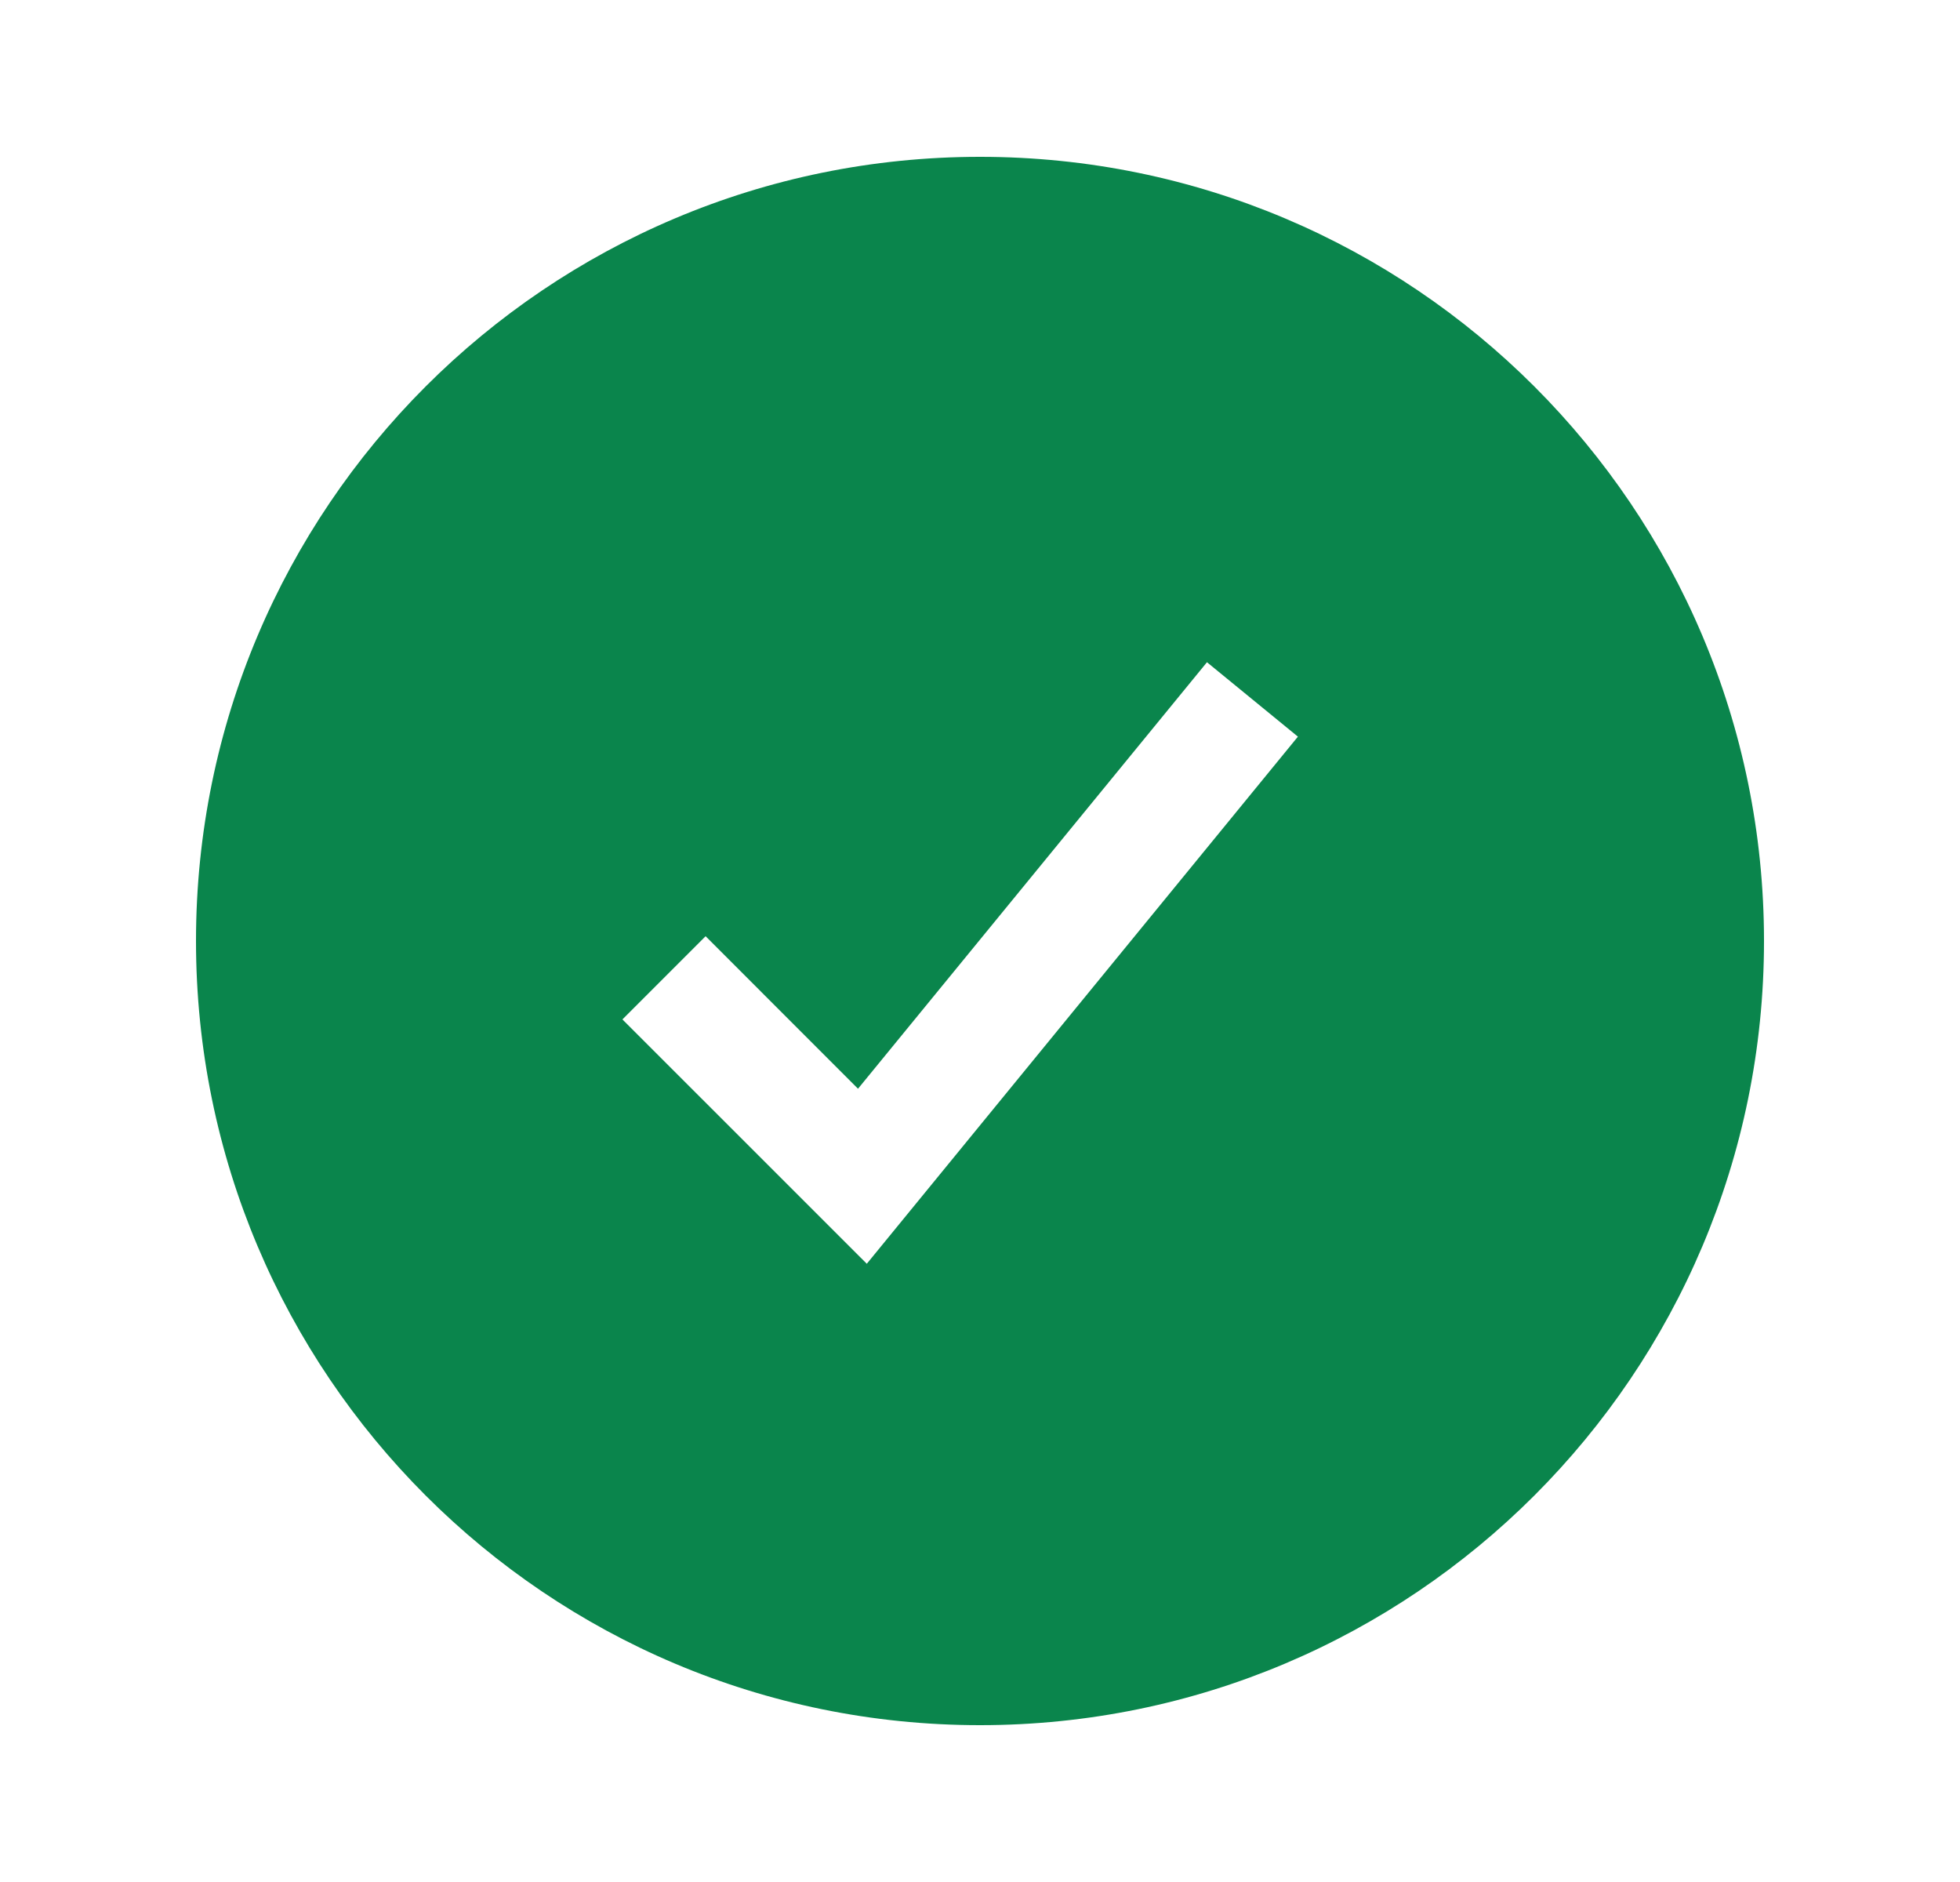 <svg width="25" height="24" viewBox="0 0 25 24" fill="none" xmlns="http://www.w3.org/2000/svg">
<g id="circle-check, check radio, circle, checkbox, check, checkmark, confirm">
<path id="Icon" fill-rule="evenodd" clip-rule="evenodd" d="M12.5 2C6.977 2 2.5 6.477 2.5 12C2.5 17.523 6.977 22 12.5 22C18.023 22 22.5 17.523 22.5 12C22.5 6.477 18.023 2 12.5 2ZM16.555 9.394L15.395 8.445L10.944 13.884L9 11.939L7.939 13L11.056 16.116L16.555 9.394Z" fill="#0A854C"/>
</g>
</svg>
